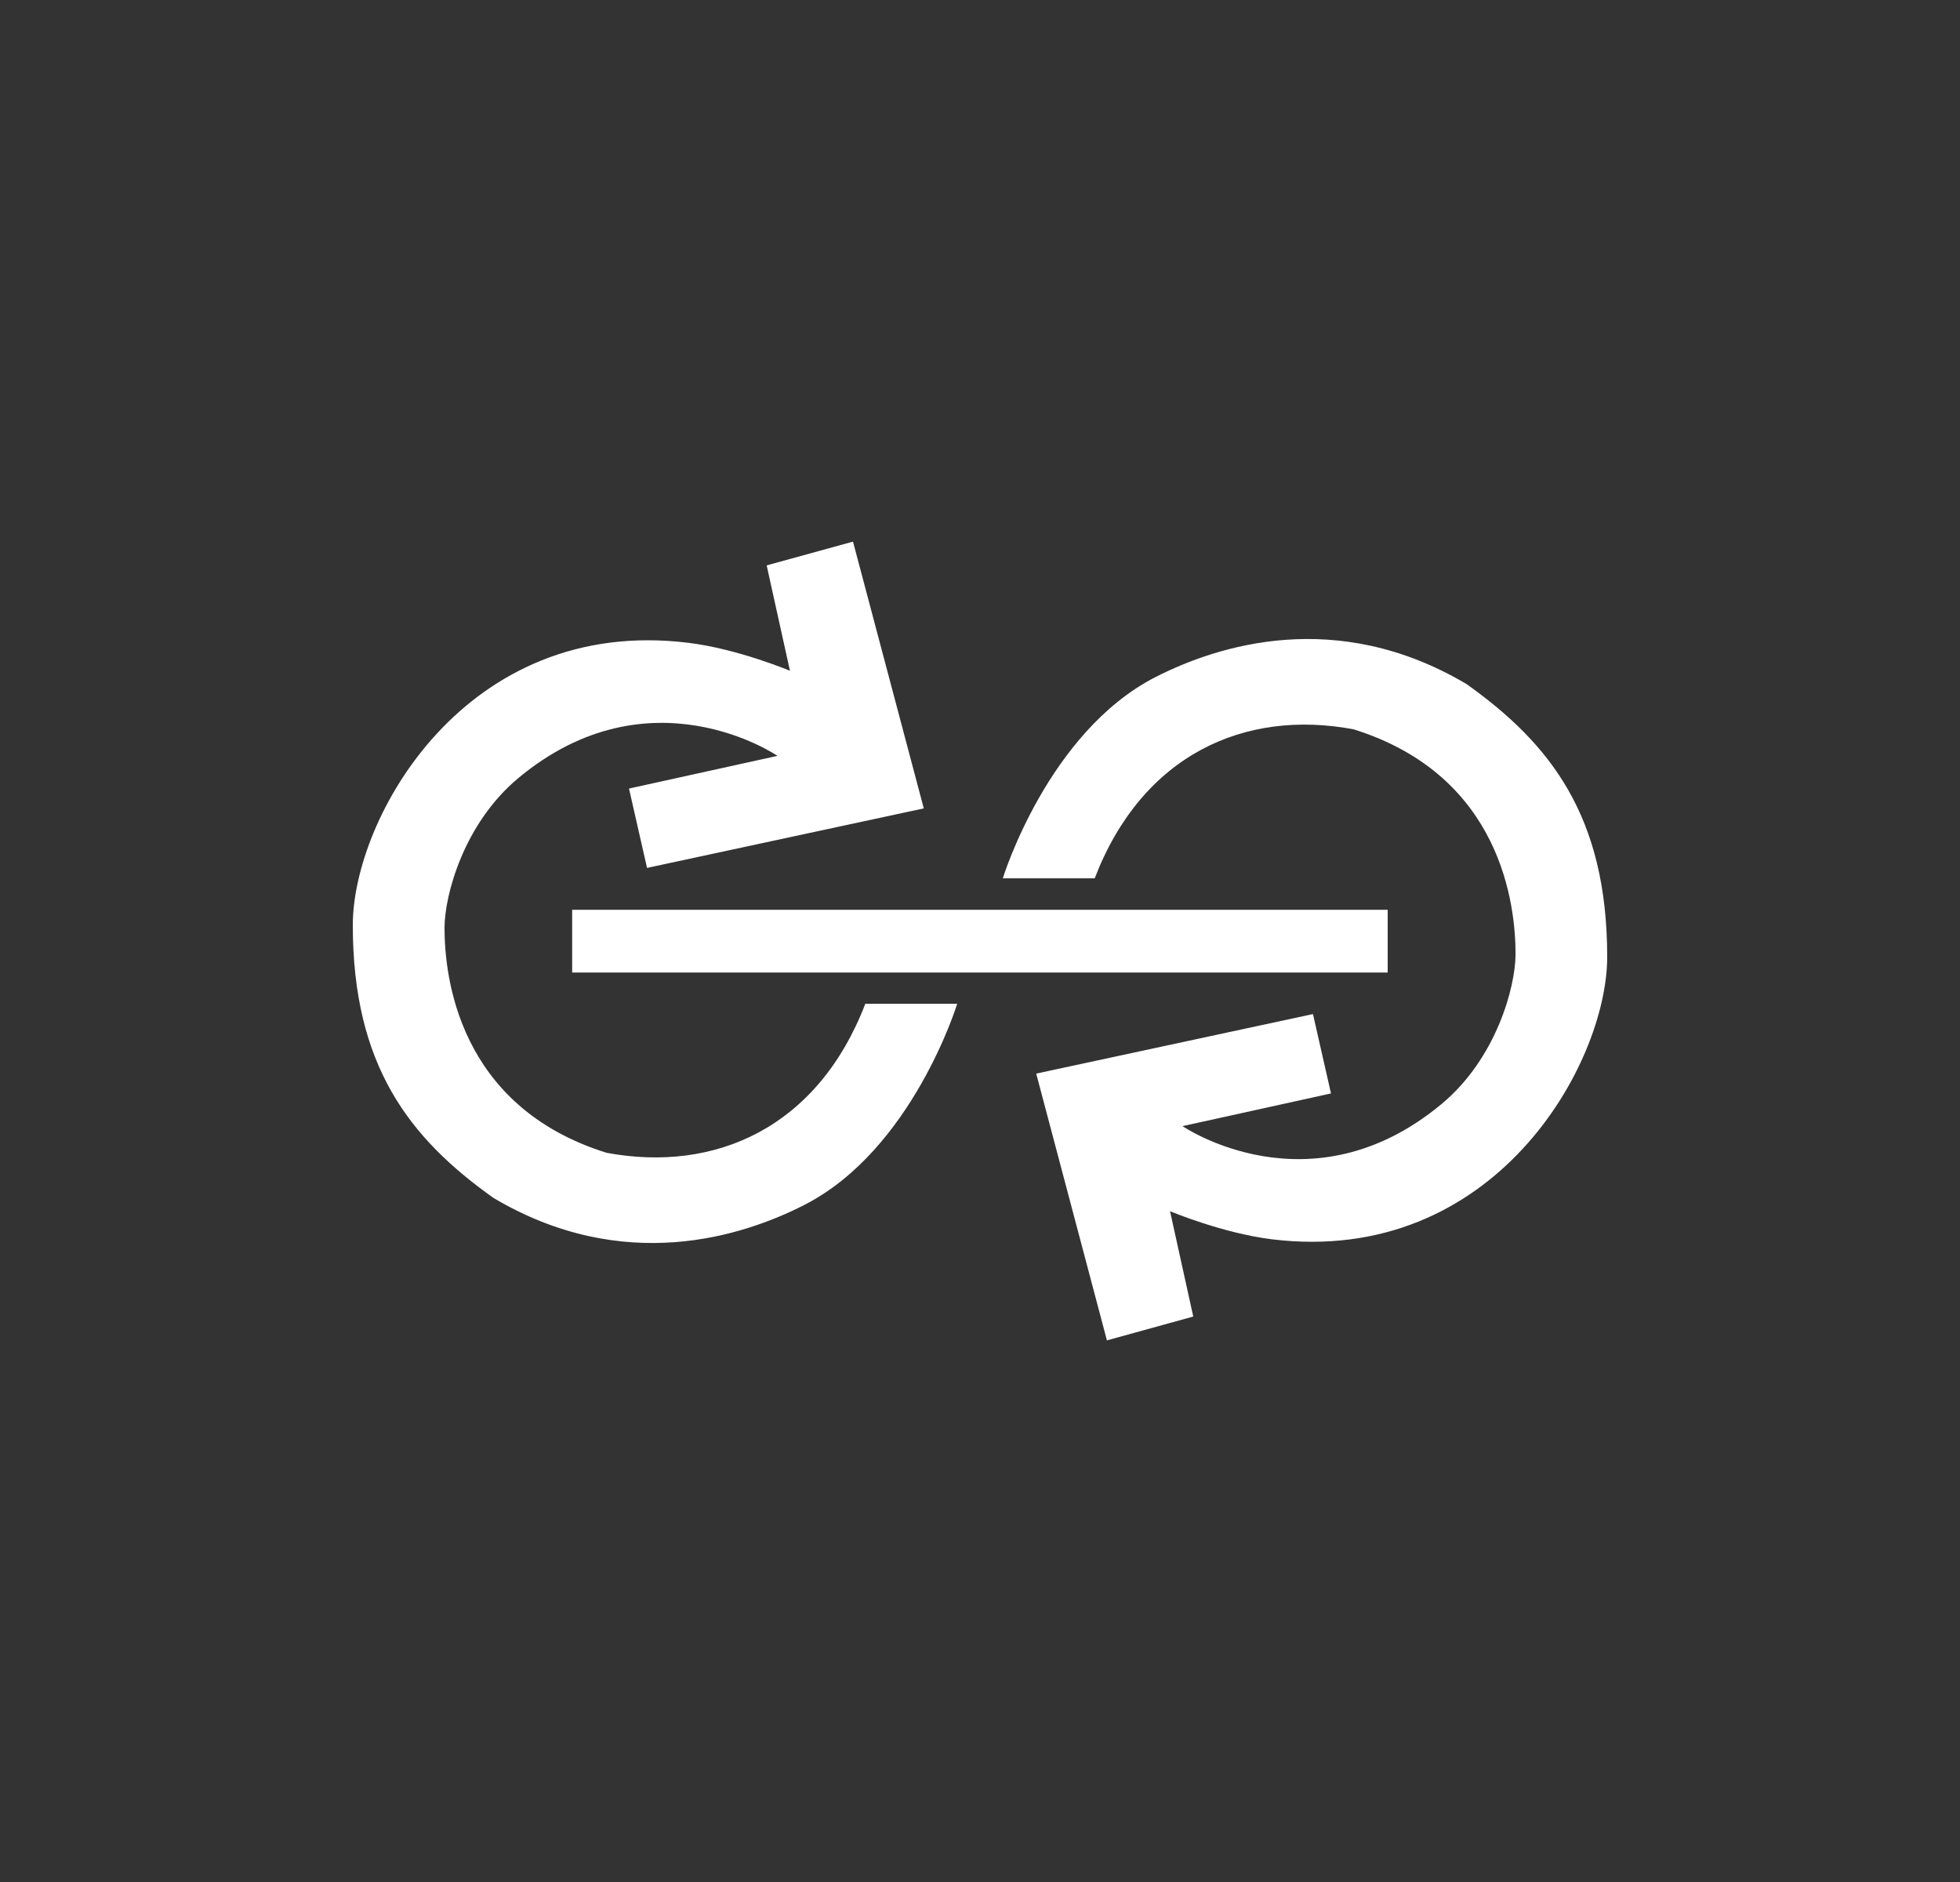 <svg xmlns="http://www.w3.org/2000/svg" width="25" height="24" fill="none" viewBox="0 0 25 24">
    <rect x="0" y="0" width="25" height="24" fill="#333333" stroke="none"/>
    <path fill="#fff" d="m10.88 6.907.903 3.402-3.53.759-.23-1.012 1.894-.417s-1.63-1.116-3.31.287c-.692.579-.937 1.49-.937 1.907 0 .607.168 2.275 2.067 2.868 1.383.257 2.692-.318 3.3-1.9h1.172s-.57 1.86-1.95 2.565c-.787.402-2.306.894-3.964-.089-1.073-.762-1.795-1.688-1.795-3.48 0-1.365 1.436-3.948 4.277-3.6.63.076 1.299.357 1.299.357L9.779 7.21zm6.82 5.495H7.298v-.8H17.7zm-4.483 1.289.902 3.402 1.101-.304-.296-1.343s.668.28 1.299.358c2.84.347 4.277-2.236 4.277-3.601 0-1.791-.723-2.718-1.795-3.48-1.659-.983-3.177-.49-3.964-.09-1.38.705-1.95 2.568-1.95 2.568h1.172c.608-1.581 1.917-2.16 3.3-1.901 1.9.592 2.068 2.26 2.068 2.867 0 .417-.245 1.328-.938 1.907-1.679 1.403-3.31.287-3.31.287l1.894-.417-.23-1.012z"/>
</svg>
